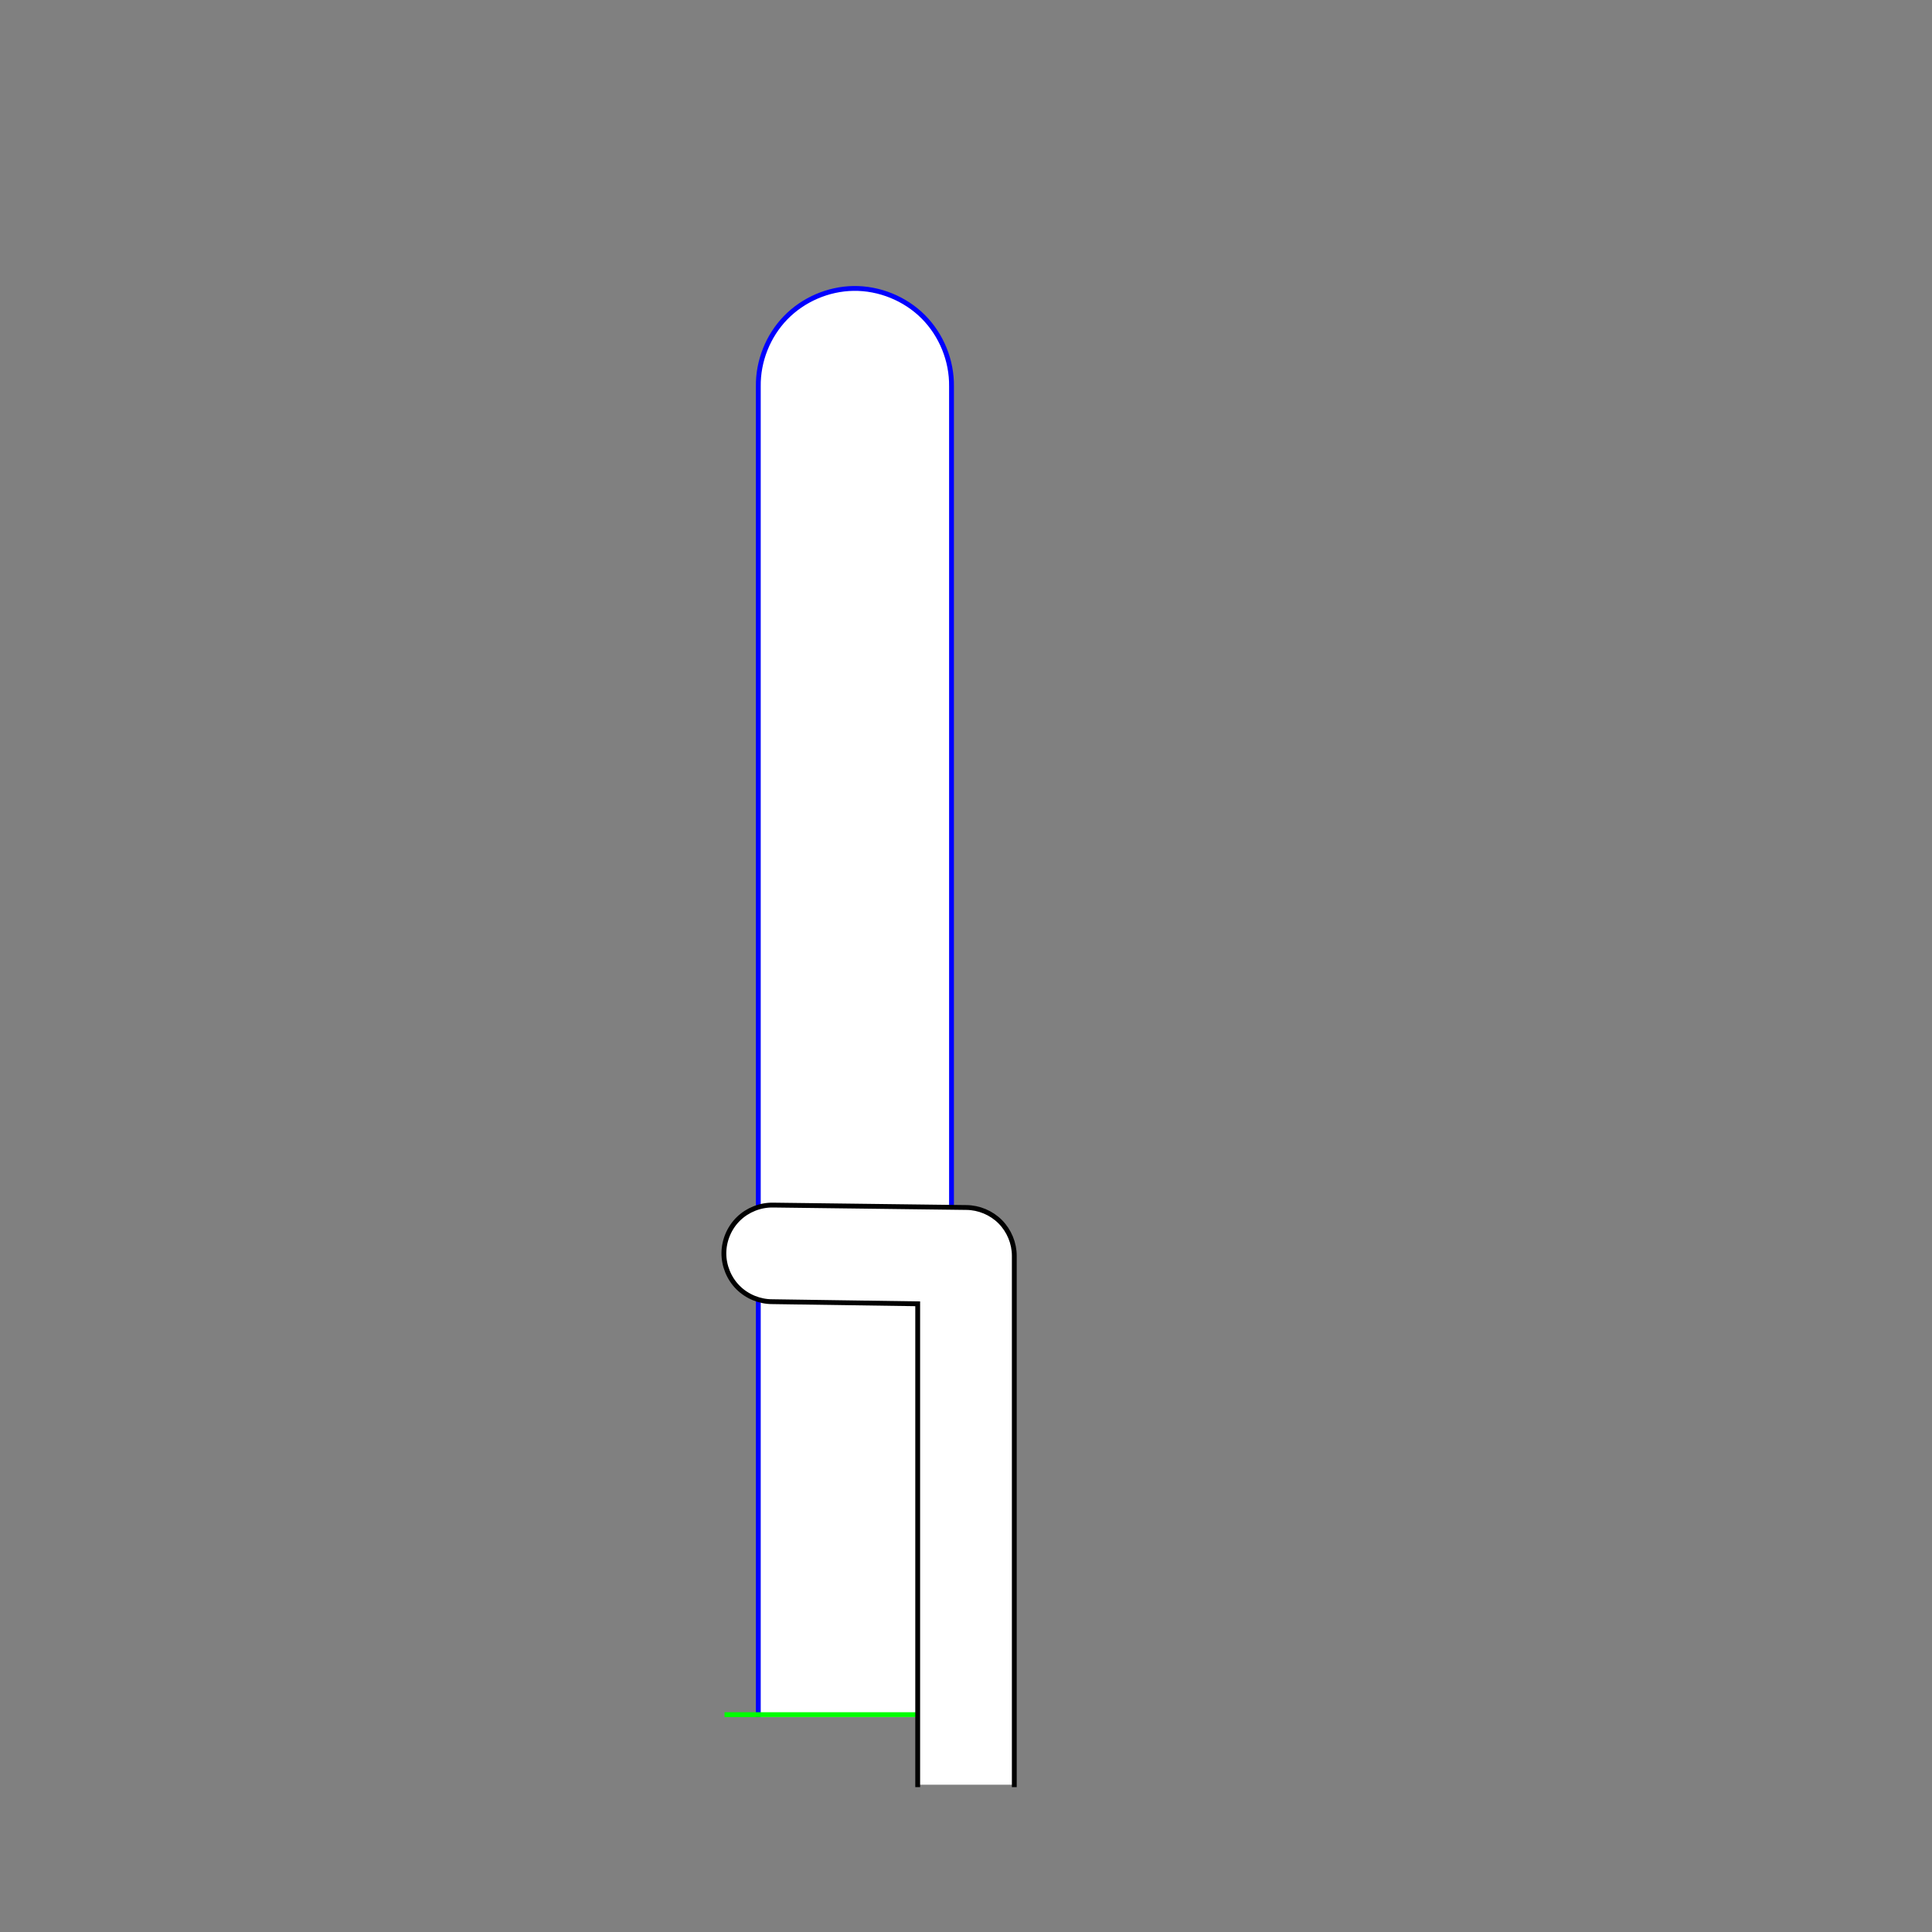 <?xml version="1.0" encoding="UTF-8" standalone="no"?>
<!-- Created with Inkscape (http://www.inkscape.org/) -->
<svg
   xmlns:dc="http://purl.org/dc/elements/1.1/"
   xmlns:cc="http://creativecommons.org/ns#"
   xmlns:rdf="http://www.w3.org/1999/02/22-rdf-syntax-ns#"
   xmlns:svg="http://www.w3.org/2000/svg"
   xmlns="http://www.w3.org/2000/svg"
   xmlns:sodipodi="http://sodipodi.sourceforge.net/DTD/sodipodi-0.dtd"
   xmlns:inkscape="http://www.inkscape.org/namespaces/inkscape"
   style="display:inline"
   sodipodi:docname="2181E05D8D0DD2-R+_00_00_SW_00_.svg"
   inkscape:version="0.48.3.1 r9886"
   version="1.1"
   id="svg2902"
   height="400"
   width="400">
  
  <rect width="100%" height="100%" fill="#808080" stroke="none"/>
  
  <g
     inkscape:groupmode="layer"
     id="g4432"
     inkscape:label="A-002"
     style="display:inline"
     sodipodi:insensitive="true">
    <path
       sodipodi:nodetypes="ccssscc"
       inkscape:connector-curvature="0"
       id="path4434-0"
       d="m 197,355.5 0,-275.5 c 0.075,-5.335 -2.092,-10.666 -5.867,-14.436 -3.776,-3.77 -9.11,-5.928 -14.445,-5.845 -5.231,0.082 -10.396,2.314 -14.04,6.068 -3.644,3.754 -5.722,8.983 -5.648,14.214 L 157,355.5"
       style="font-size:medium;font-style:normal;font-variant:normal;font-weight:normal;font-stretch:normal;text-indent:0;text-align:start;text-decoration:none;line-height:normal;letter-spacing:normal;word-spacing:normal;text-transform:none;direction:ltr;block-progression:tb;writing-mode:lr-tb;text-anchor:start;baseline-shift:baseline;color:#000000;fill:#ffffff;fill-opacity:1;stroke:none;stroke-width:1;marker:none;visibility:visible;display:inline;overflow:visible;enable-background:accumulate;font-family:Sans;-inkscape-font-specification:Sans" />
    <path
       sodipodi:nodetypes="ccssscc"
       inkscape:connector-curvature="0"
       id="path4434"
       d="M 197,355.5 197,80 c 0.075,-5.335 -2.092,-10.666 -5.867,-14.436 -3.776,-3.77 -9.11,-5.928 -14.445,-5.845 -5.231,0.082 -10.396,2.314 -14.04,6.068 C 159.004,69.54 156.926,74.769 157,80 l 0,275.5"
       style="font-size:medium;font-style:normal;font-variant:normal;font-weight:normal;font-stretch:normal;text-indent:0;text-align:start;text-decoration:none;line-height:normal;letter-spacing:normal;word-spacing:normal;text-transform:none;direction:ltr;block-progression:tb;writing-mode:lr-tb;text-anchor:start;baseline-shift:baseline;color:#000000;fill:none;stroke:#0000ff;stroke-width:1;stroke-miterlimit:4;stroke-dasharray:none;marker:none;visibility:visible;display:inline;overflow:visible;enable-background:accumulate;font-family:Sans;-inkscape-font-specification:Sans" />
    <path
       sodipodi:nodetypes="cc"
       inkscape:connector-curvature="0"
       id="path4436"
       d="m 150.5,355 51,0"
       style="color:#000000;fill:none;stroke:#00ff00;stroke-width:1px;stroke-linecap:square;stroke-linejoin:miter;stroke-miterlimit:4;stroke-opacity:1;stroke-dasharray:none;stroke-dashoffset:0;marker:none;visibility:visible;display:inline;overflow:visible;enable-background:accumulate" />
  </g>
  <g
     style="display:inline"
     inkscape:label="SW-003"
     id="g4480"
     inkscape:groupmode="layer">
    <path
       id="path4482"
       style="fill:#ffffff;stroke:none;display:inline"
       d="M 210,369.5 210,359.5 210,260 c -2.1e-4,-2.608 -1.069,-5.199 -2.907,-7.049 -1.838,-1.85 -4.423,-2.935 -7.03,-2.951 l -40,-0.5 c -2.639,-0.05 -5.282,0.996 -7.172,2.839 -1.89,1.843 -3.002,4.458 -3.019,7.098 -0.017,2.639 1.063,5.269 2.93,7.135 1.867,1.866 4.496,2.945 7.135,2.928 l 30.062,0.438 0,89.562 0,10"
       inkscape:connector-curvature="0"
       sodipodi:nodetypes="cccsccssscccc" />
    <path
       sodipodi:nodetypes="cccsccssscccc"
       inkscape:connector-curvature="0"
       d="M 210,369.5 210,359.5 210,260 c -2.1e-4,-2.608 -1.069,-5.199 -2.907,-7.049 -1.838,-1.85 -4.423,-2.935 -7.03,-2.951 l -40,-0.5 c -2.639,-0.05 -5.282,0.996 -7.172,2.839 -1.89,1.843 -3.002,4.458 -3.019,7.098 -0.017,2.639 1.063,5.269 2.93,7.135 1.867,1.866 4.496,2.945 7.135,2.928 l 30.062,0.438 0,89.562 0,10"
       style="fill:none;stroke:#000000;stroke-width:1px;stroke-linecap:square;stroke-linejoin:miter;stroke-opacity:1;display:inline"
       id="path4484" />
  </g>
</svg>
